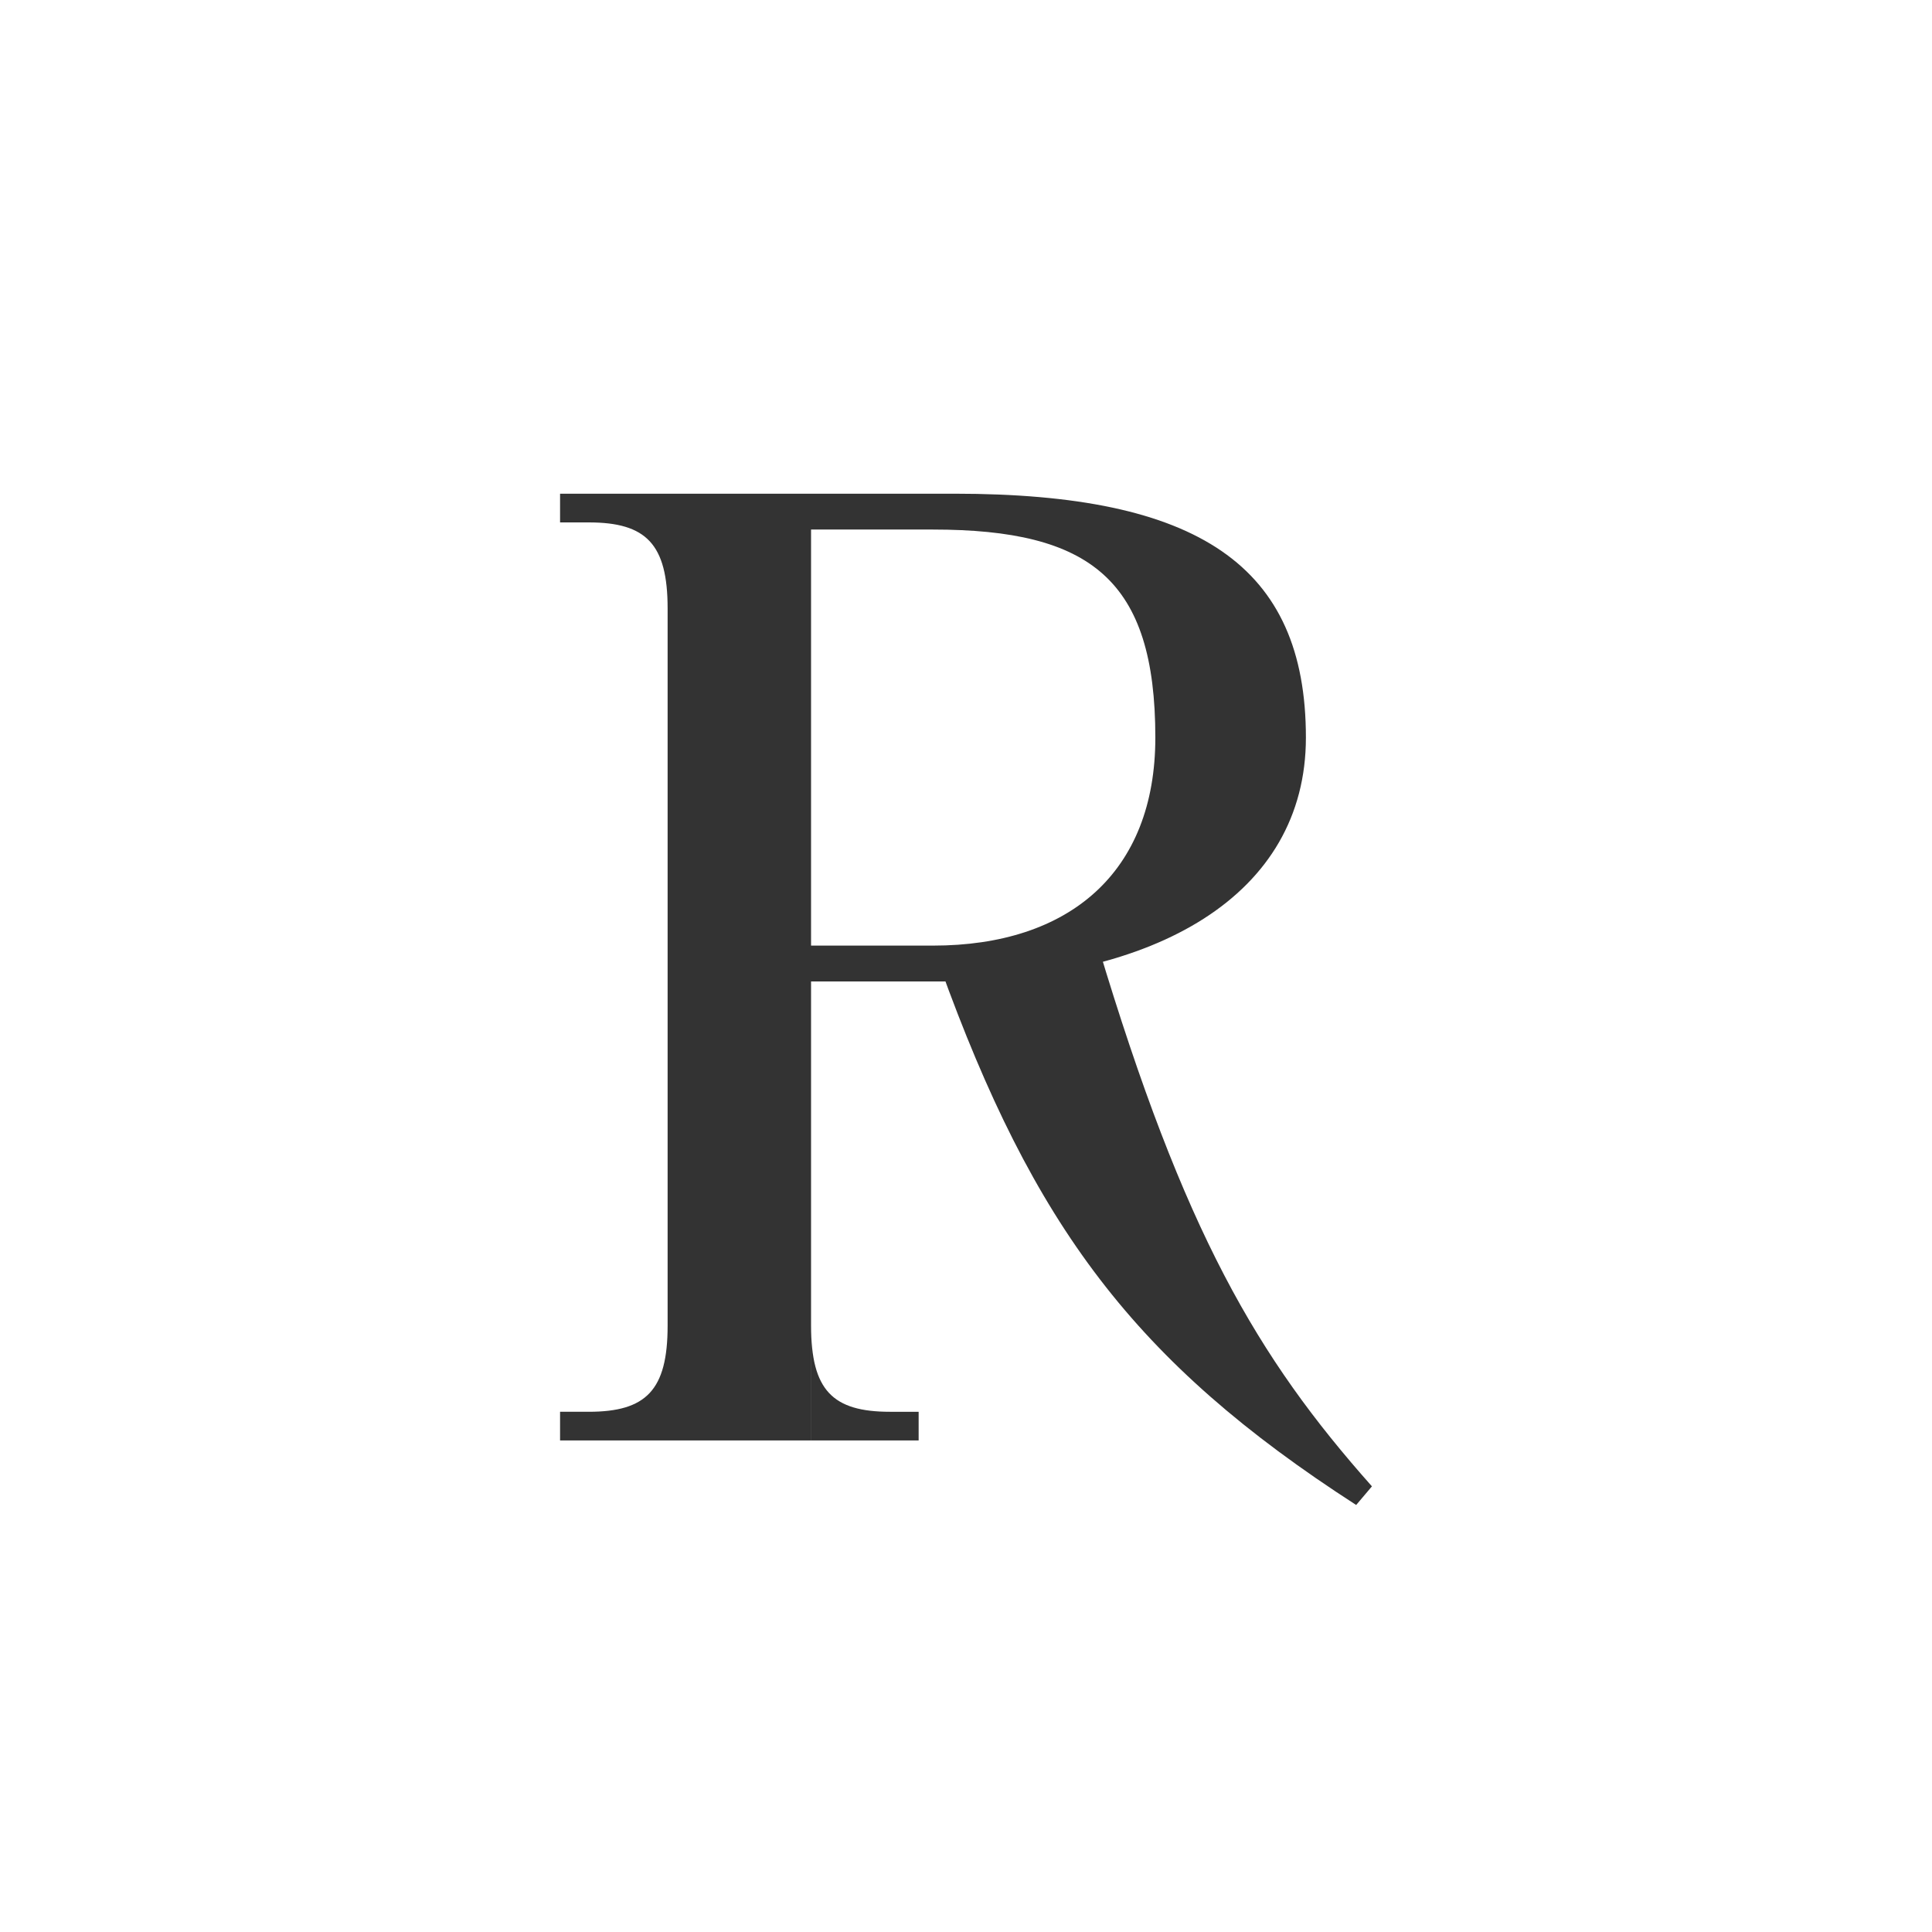 <svg xmlns="http://www.w3.org/2000/svg" xmlns:xlink="http://www.w3.org/1999/xlink" id="Calque_1" width="45" height="45" x="0" y="0" enable-background="new 0 0 45 45" version="1.1" viewBox="0 0 45 45" xml:space="preserve"><path fill="#333" d="M15.55,11.5v22.051h3.341V11.5H15.55z M21.899,22.525c2.171,6.015,4.51,9.188,9.689,12.529l0.367-0.434	c-2.673-3.008-4.377-5.914-6.381-12.596L21.899,22.525z M13.045,11.5v0.668h0.668c1.336,0,1.837,0.501,1.837,2.004V11.5H13.045z M13.045,33.551h2.505v-2.672c0,1.503-0.501,2.004-1.837,2.004h-0.668V33.551z M21.397,33.551v-0.668h-0.668	c-1.336,0-1.837-0.501-1.837-2.004v2.672H21.397z M26.91,17.18c0,3.141-2.004,4.845-5.179,4.845h-2.84v0.835h3.007	c5.011,0,8.519-2.005,8.519-5.681c0-4.009-2.505-5.68-8.186-5.68h-3.341v0.835h2.84C25.406,12.335,26.91,13.504,26.91,17.18z"/></svg>